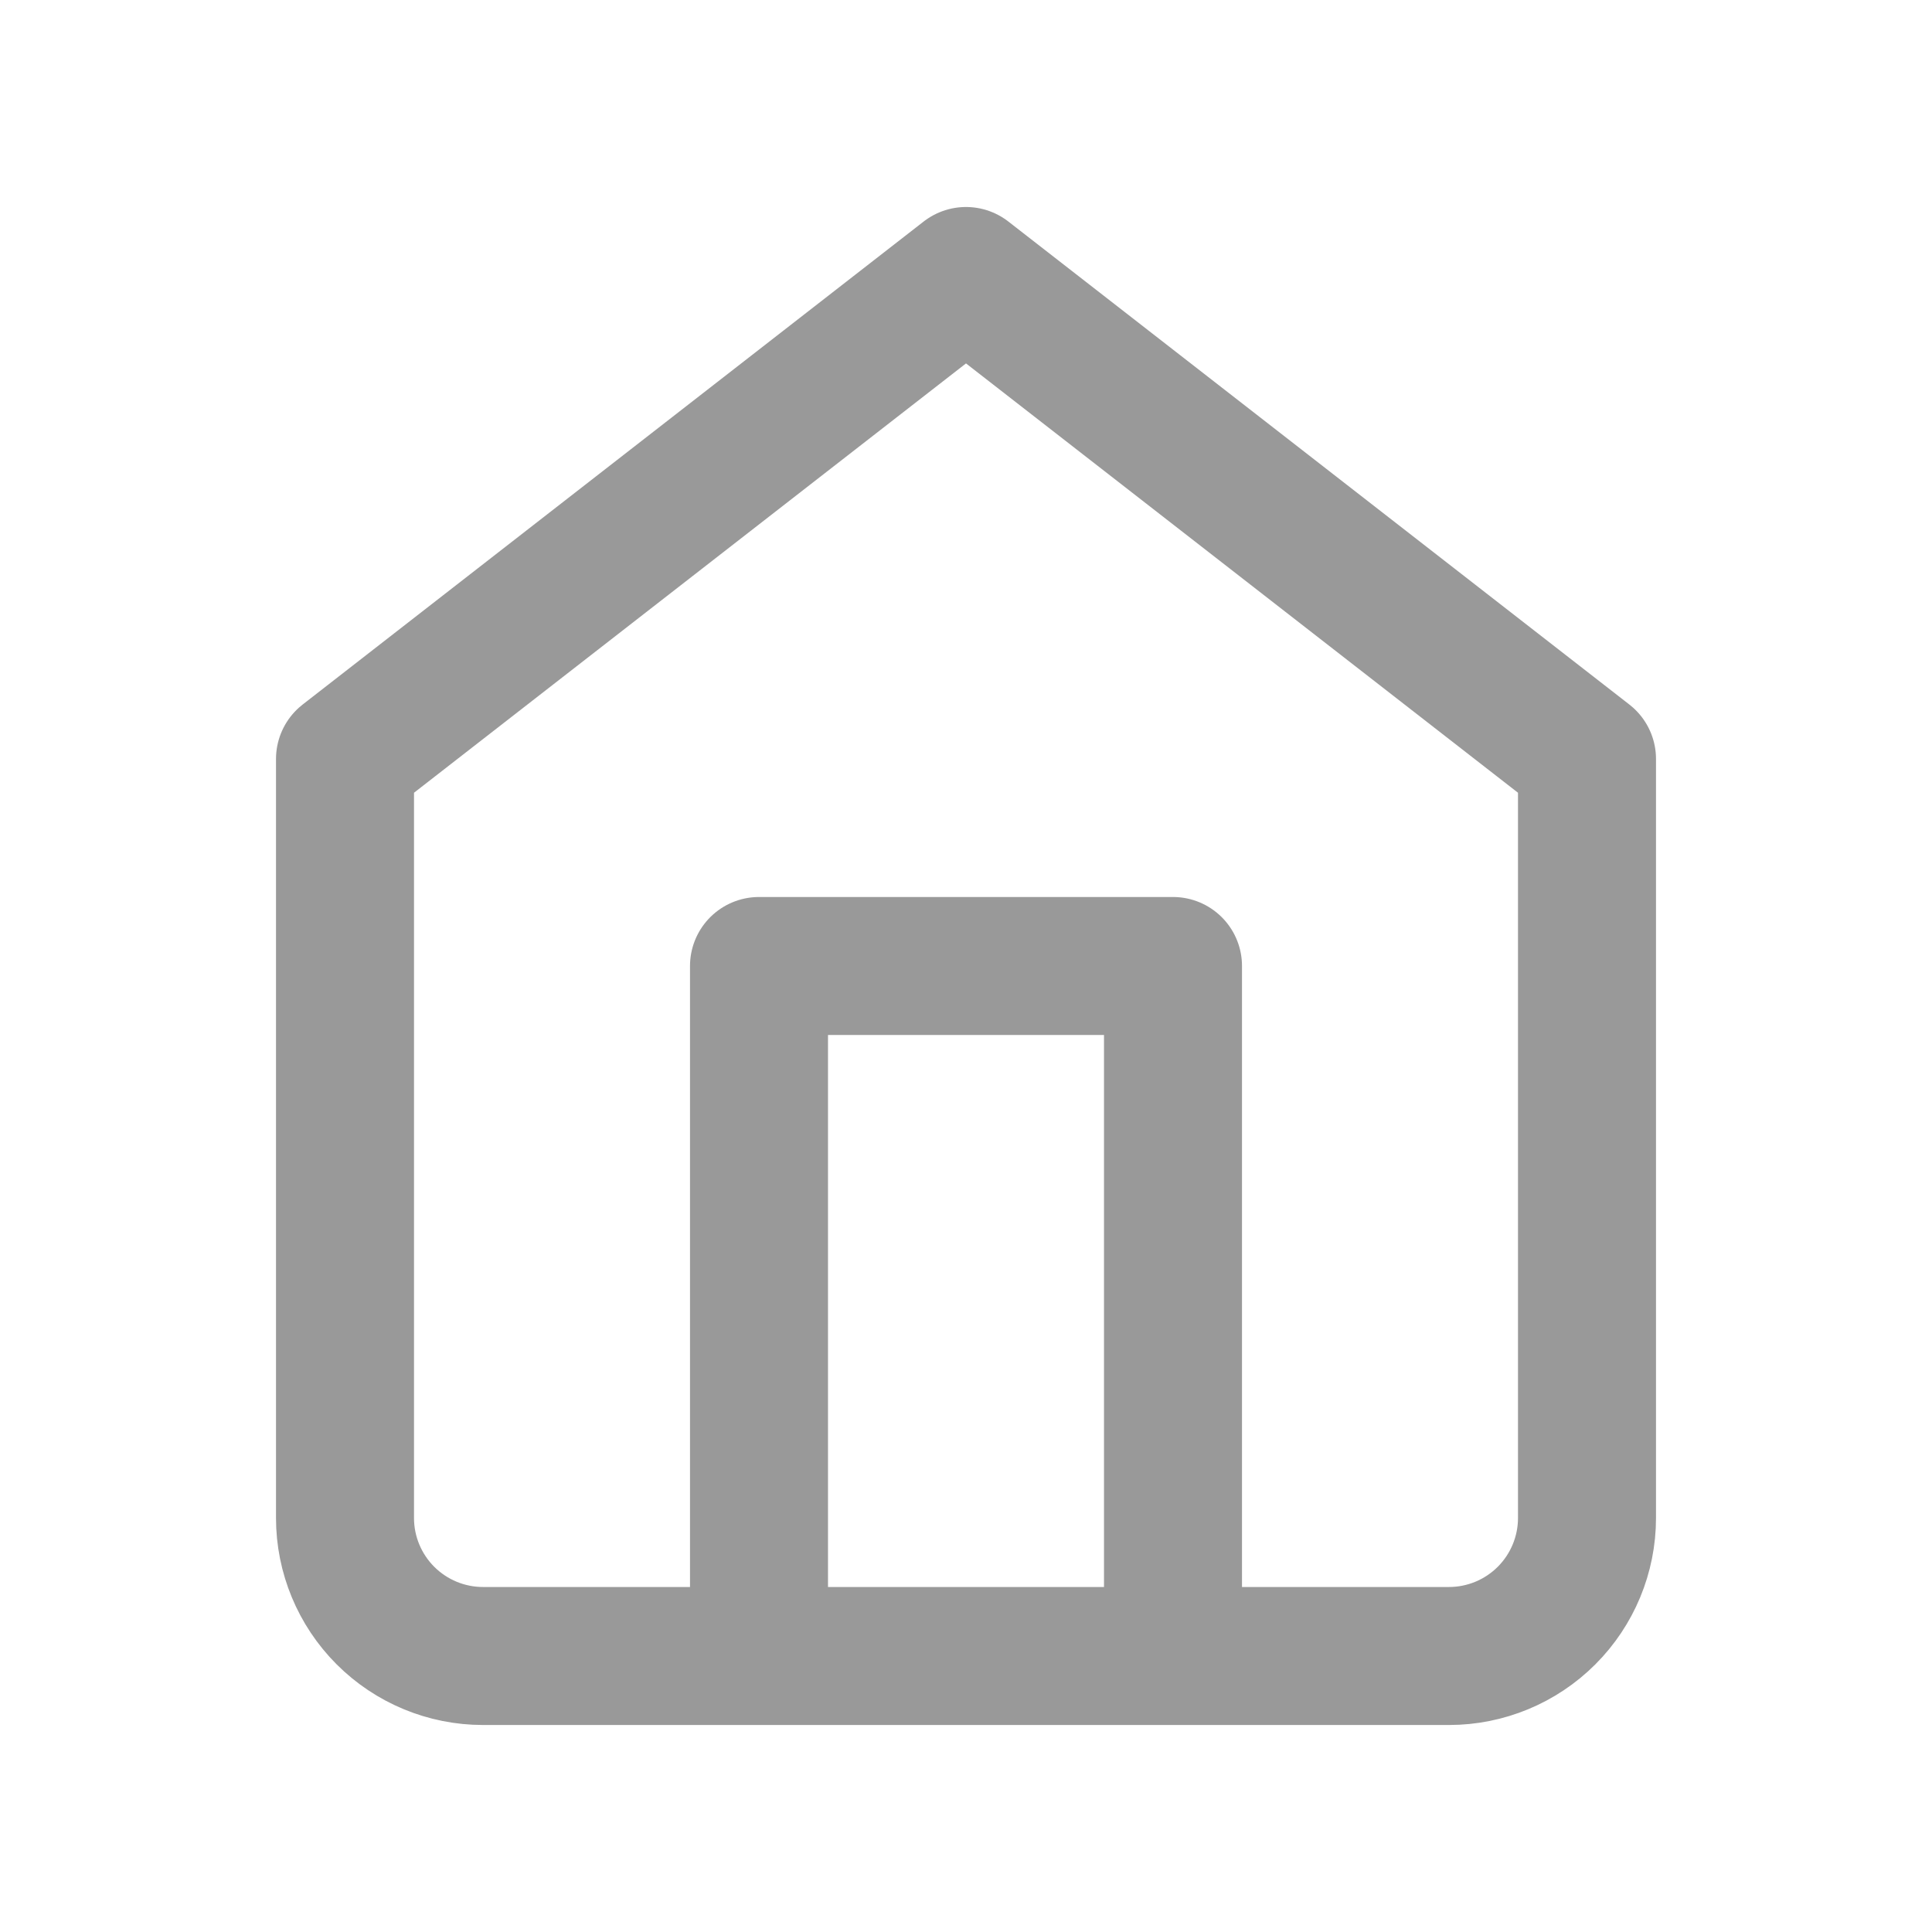 <svg width="28" height="28" viewBox="0 0 28 28" fill="none" xmlns="http://www.w3.org/2000/svg">
<path d="M11 24V14H17V24M5 11L14 4L23 11V22C23 22.53 22.789 23.039 22.414 23.414C22.039 23.789 21.53 24 21 24H7C6.47 24 5.961 23.789 5.586 23.414C5.211 23.039 5 22.53 5 22V11Z" stroke="#999999" stroke-width="2" stroke-linecap="round" stroke-linejoin="round"/>
</svg>

